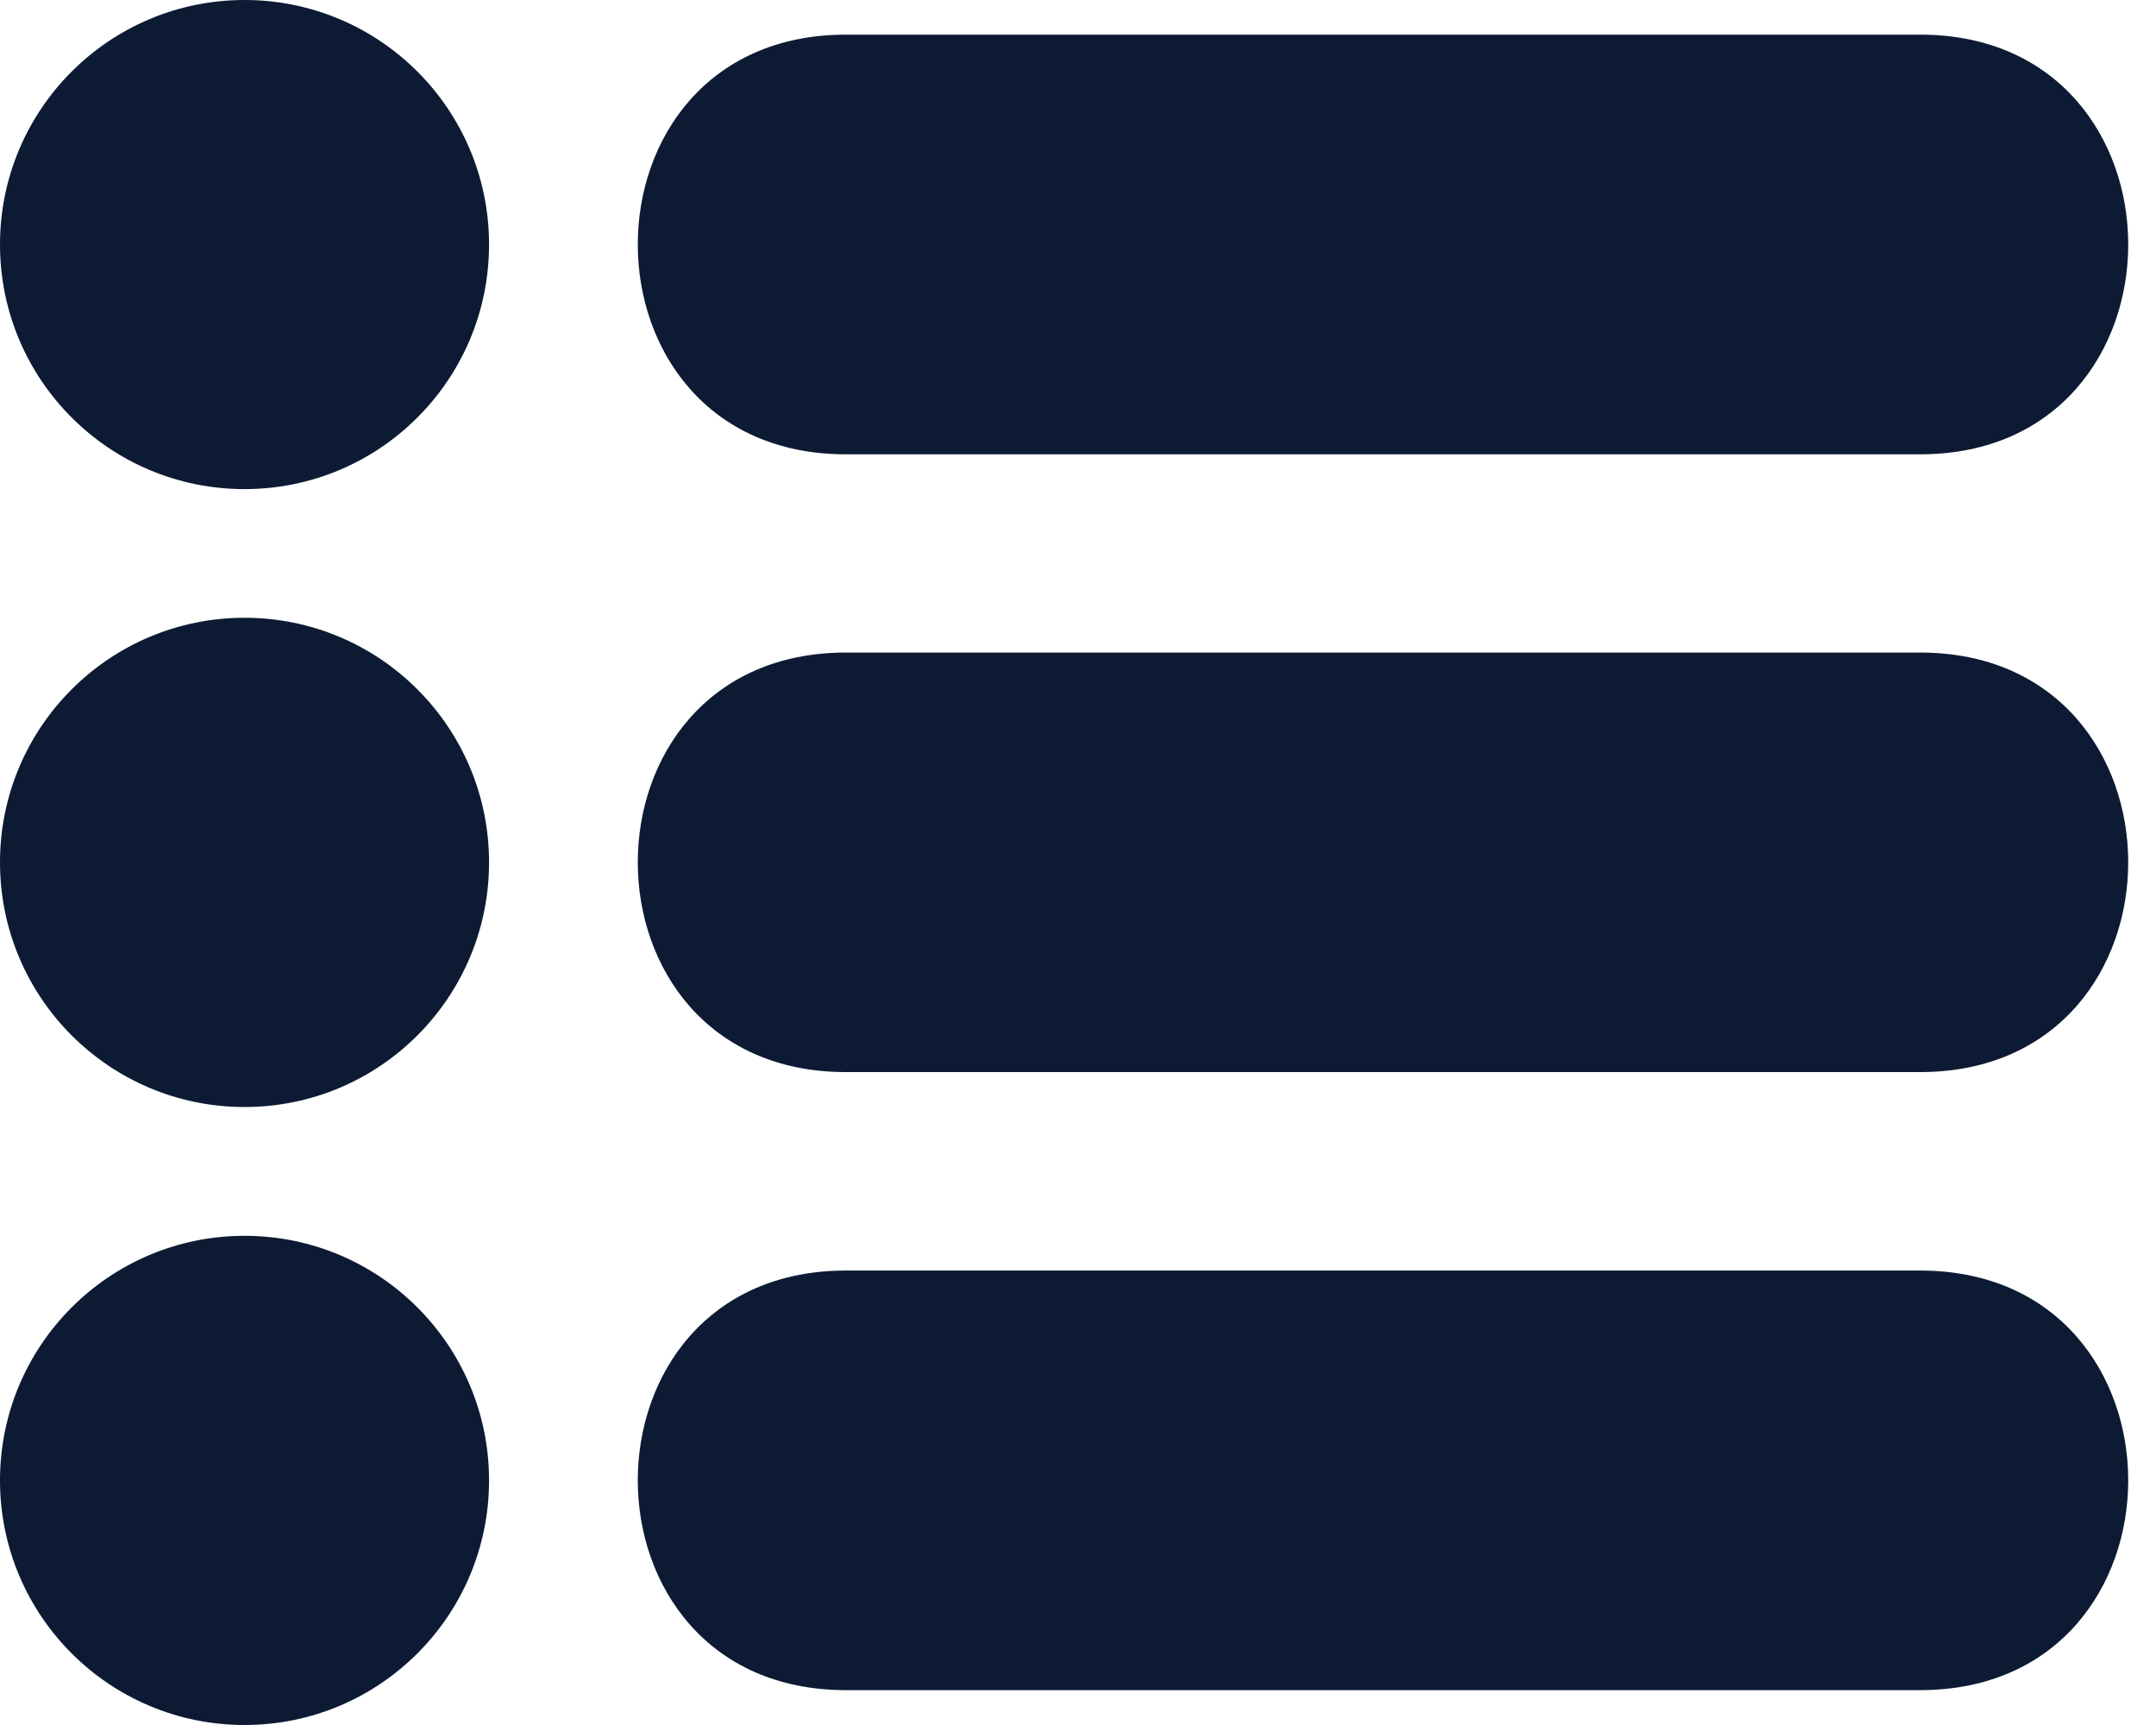 <svg width="30" height="24" viewBox="0 0 30 24" fill="none" xmlns="http://www.w3.org/2000/svg">
<path fill-rule="evenodd" clip-rule="evenodd" d="M3.403 0C5.282 0 6.805 1.523 6.805 3.402C6.805 5.282 5.282 6.805 3.403 6.805C1.523 6.805 0 5.282 0 3.402C0 1.523 1.523 0 3.403 0ZM11.771 17.677H26.717C30.579 17.677 30.579 23.515 26.717 23.515H11.771C7.909 23.515 7.909 17.677 11.771 17.677ZM3.403 17.194C5.282 17.194 6.805 18.718 6.805 20.597C6.805 22.477 5.282 24 3.403 24C1.523 24 0 22.477 0 20.597C0 18.718 1.523 17.194 3.403 17.194ZM11.771 9.079H26.717C30.579 9.079 30.579 14.916 26.717 14.916H11.771C7.909 14.916 7.909 9.079 11.771 9.079ZM3.403 8.595C5.282 8.595 6.805 10.119 6.805 11.998C6.805 13.878 5.282 15.402 3.403 15.402C1.523 15.402 0 13.878 0 11.998C0 10.119 1.523 8.595 3.403 8.595ZM11.771 0.482H26.717C30.579 0.482 30.579 6.321 26.717 6.321H11.771C7.909 6.321 7.909 0.482 11.771 0.482Z" fill="#0C1B33"/>
</svg>
